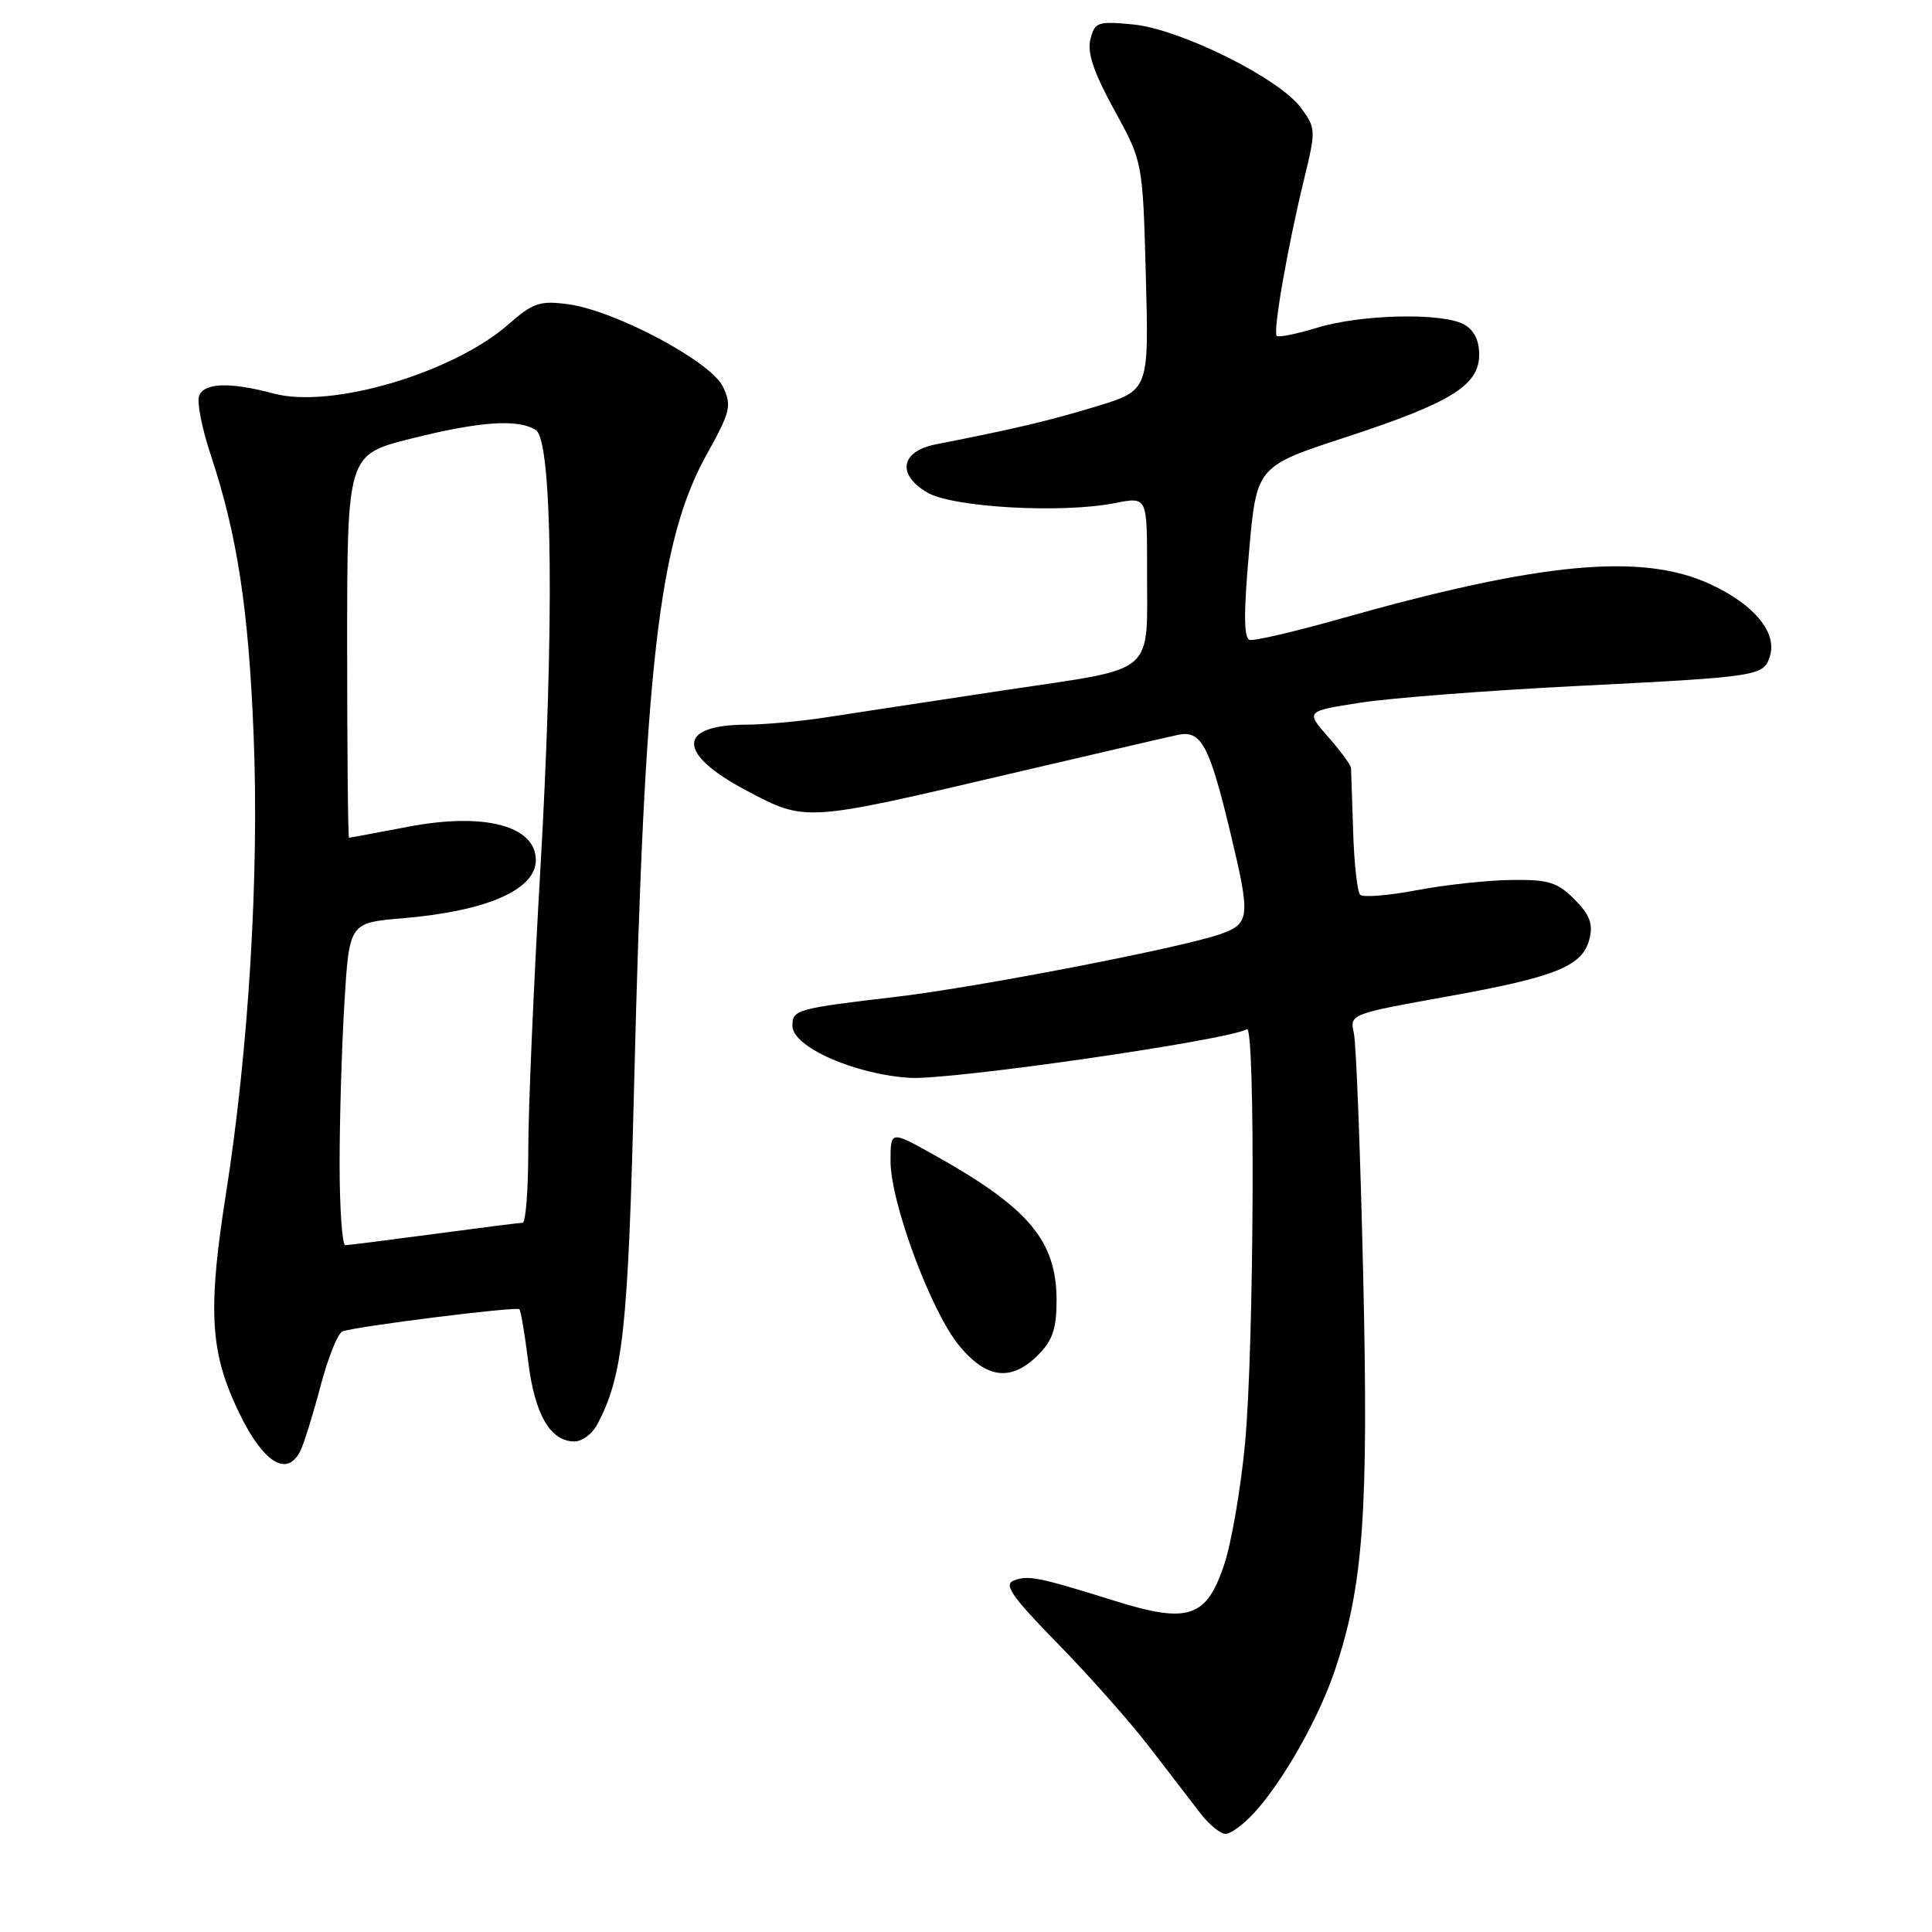 <?xml version="1.0" encoding="UTF-8" standalone="no"?>
<!DOCTYPE svg PUBLIC "-//W3C//DTD SVG 1.1//EN" "http://www.w3.org/Graphics/SVG/1.1/DTD/svg11.dtd" >
<svg xmlns="http://www.w3.org/2000/svg" xmlns:xlink="http://www.w3.org/1999/xlink" version="1.1" viewBox="0 0 256 256">
 <g >
 <path fill="currentColor"
d=" M 166.15 240.25 C 170.00 236.06 174.76 227.66 176.90 221.25 C 180.66 210.05 181.35 200.39 180.63 169.00 C 180.26 152.78 179.70 138.35 179.40 136.94 C 178.84 134.38 178.85 134.37 191.67 132.06 C 206.25 129.44 209.70 128.04 210.62 124.39 C 211.11 122.41 210.65 121.20 208.62 119.16 C 206.35 116.89 205.16 116.53 200.24 116.60 C 197.08 116.64 191.44 117.25 187.71 117.96 C 183.97 118.67 180.60 118.94 180.23 118.56 C 179.85 118.18 179.43 114.42 179.30 110.19 C 179.16 105.96 179.04 102.18 179.02 101.78 C 179.01 101.39 177.65 99.53 176.00 97.66 C 173.00 94.24 173.00 94.24 180.25 93.11 C 184.24 92.49 196.95 91.51 208.50 90.92 C 233.20 89.68 233.67 89.60 234.52 86.95 C 235.51 83.82 232.46 80.12 226.67 77.43 C 217.62 73.21 204.17 74.47 177.59 81.99 C 171.59 83.69 166.19 84.95 165.59 84.79 C 164.81 84.58 164.78 81.27 165.50 73.15 C 166.50 61.80 166.50 61.80 178.30 57.94 C 192.33 53.34 196.00 51.06 196.00 46.97 C 196.00 45.07 195.29 43.69 193.95 42.97 C 191.02 41.40 180.36 41.65 174.55 43.42 C 171.82 44.25 169.41 44.74 169.17 44.51 C 168.65 43.98 170.63 32.62 172.79 23.78 C 174.38 17.24 174.37 16.98 172.38 14.28 C 169.50 10.36 156.35 3.84 150.14 3.24 C 145.44 2.79 145.06 2.92 144.48 5.22 C 144.04 6.99 144.93 9.62 147.64 14.56 C 151.42 21.43 151.42 21.43 151.83 36.58 C 152.24 51.73 152.24 51.73 145.27 53.85 C 138.98 55.76 134.68 56.78 124.00 58.88 C 119.34 59.80 118.80 62.86 122.86 65.26 C 126.22 67.24 140.67 68.06 147.75 66.66 C 152.00 65.82 152.00 65.82 151.99 75.16 C 151.96 89.78 153.60 88.37 133.16 91.45 C 123.45 92.92 112.76 94.54 109.42 95.06 C 106.07 95.58 101.35 96.01 98.92 96.02 C 89.64 96.05 89.65 99.87 98.94 104.77 C 106.77 108.91 106.60 108.92 133.50 102.61 C 144.50 100.04 154.65 97.68 156.05 97.38 C 159.17 96.71 160.24 98.69 163.05 110.42 C 165.71 121.52 165.63 122.37 161.75 123.76 C 156.81 125.53 129.72 130.78 119.00 132.05 C 105.48 133.65 105.00 133.78 105.00 135.93 C 105.00 138.71 113.20 142.35 120.53 142.82 C 125.87 143.16 162.86 137.82 165.22 136.37 C 166.36 135.66 166.17 178.66 164.97 191.30 C 164.41 197.24 163.17 204.44 162.22 207.29 C 159.87 214.37 157.46 215.17 147.74 212.13 C 137.55 208.95 136.25 208.69 134.33 209.43 C 132.95 209.96 134.06 211.55 140.16 217.79 C 144.31 222.03 149.78 228.20 152.31 231.50 C 154.85 234.80 157.88 238.74 159.04 240.25 C 160.20 241.76 161.71 243.00 162.39 243.00 C 163.07 243.00 164.76 241.76 166.15 240.25 Z  M 39.80 192.25 C 40.28 191.29 41.48 187.43 42.47 183.67 C 43.46 179.91 44.77 176.65 45.38 176.42 C 47.16 175.75 68.42 173.09 68.82 173.48 C 69.01 173.68 69.55 176.84 70.00 180.49 C 70.86 187.45 72.93 191.00 76.12 191.00 C 77.12 191.00 78.46 190.01 79.11 188.80 C 82.56 182.34 83.23 176.24 84.03 143.50 C 85.40 88.03 87.29 71.65 93.63 60.24 C 96.80 54.53 96.99 53.75 95.79 51.24 C 94.20 47.90 81.51 41.15 75.27 40.31 C 71.54 39.81 70.63 40.12 67.38 42.97 C 60.03 49.42 43.89 54.19 36.29 52.15 C 30.46 50.60 27.05 50.70 26.38 52.46 C 26.07 53.27 26.76 56.77 27.91 60.24 C 31.43 70.80 32.95 80.74 33.61 97.50 C 34.35 115.99 32.94 139.16 29.93 158.25 C 27.62 172.89 27.84 178.59 30.99 185.71 C 34.44 193.51 37.90 196.07 39.80 192.25 Z  M 137.55 179.55 C 139.47 177.62 140.00 176.06 140.00 172.30 C 139.99 164.39 136.32 160.04 123.75 153.02 C 118.00 149.81 118.00 149.81 118.00 153.85 C 118.00 159.36 123.36 173.77 127.09 178.30 C 130.73 182.71 133.99 183.10 137.55 179.55 Z  M 45.00 154.16 C 45.00 148.19 45.29 138.58 45.64 132.79 C 46.29 122.27 46.29 122.27 53.40 121.67 C 64.52 120.73 71.00 117.89 71.00 113.97 C 71.00 109.42 64.15 107.62 54.14 109.54 C 49.94 110.34 46.39 111.00 46.25 111.00 C 46.11 111.00 46.00 99.58 46.00 85.62 C 46.00 60.25 46.00 60.25 54.46 58.12 C 63.60 55.83 68.63 55.48 71.00 56.98 C 73.23 58.39 73.47 83.06 71.57 115.75 C 70.71 130.57 70.00 147.04 70.00 152.35 C 70.00 157.66 69.66 162.01 69.25 162.02 C 68.84 162.03 63.55 162.70 57.50 163.51 C 51.45 164.32 46.16 164.99 45.75 164.99 C 45.34 165.00 45.00 160.12 45.00 154.16 Z "/>
</g>
</svg>